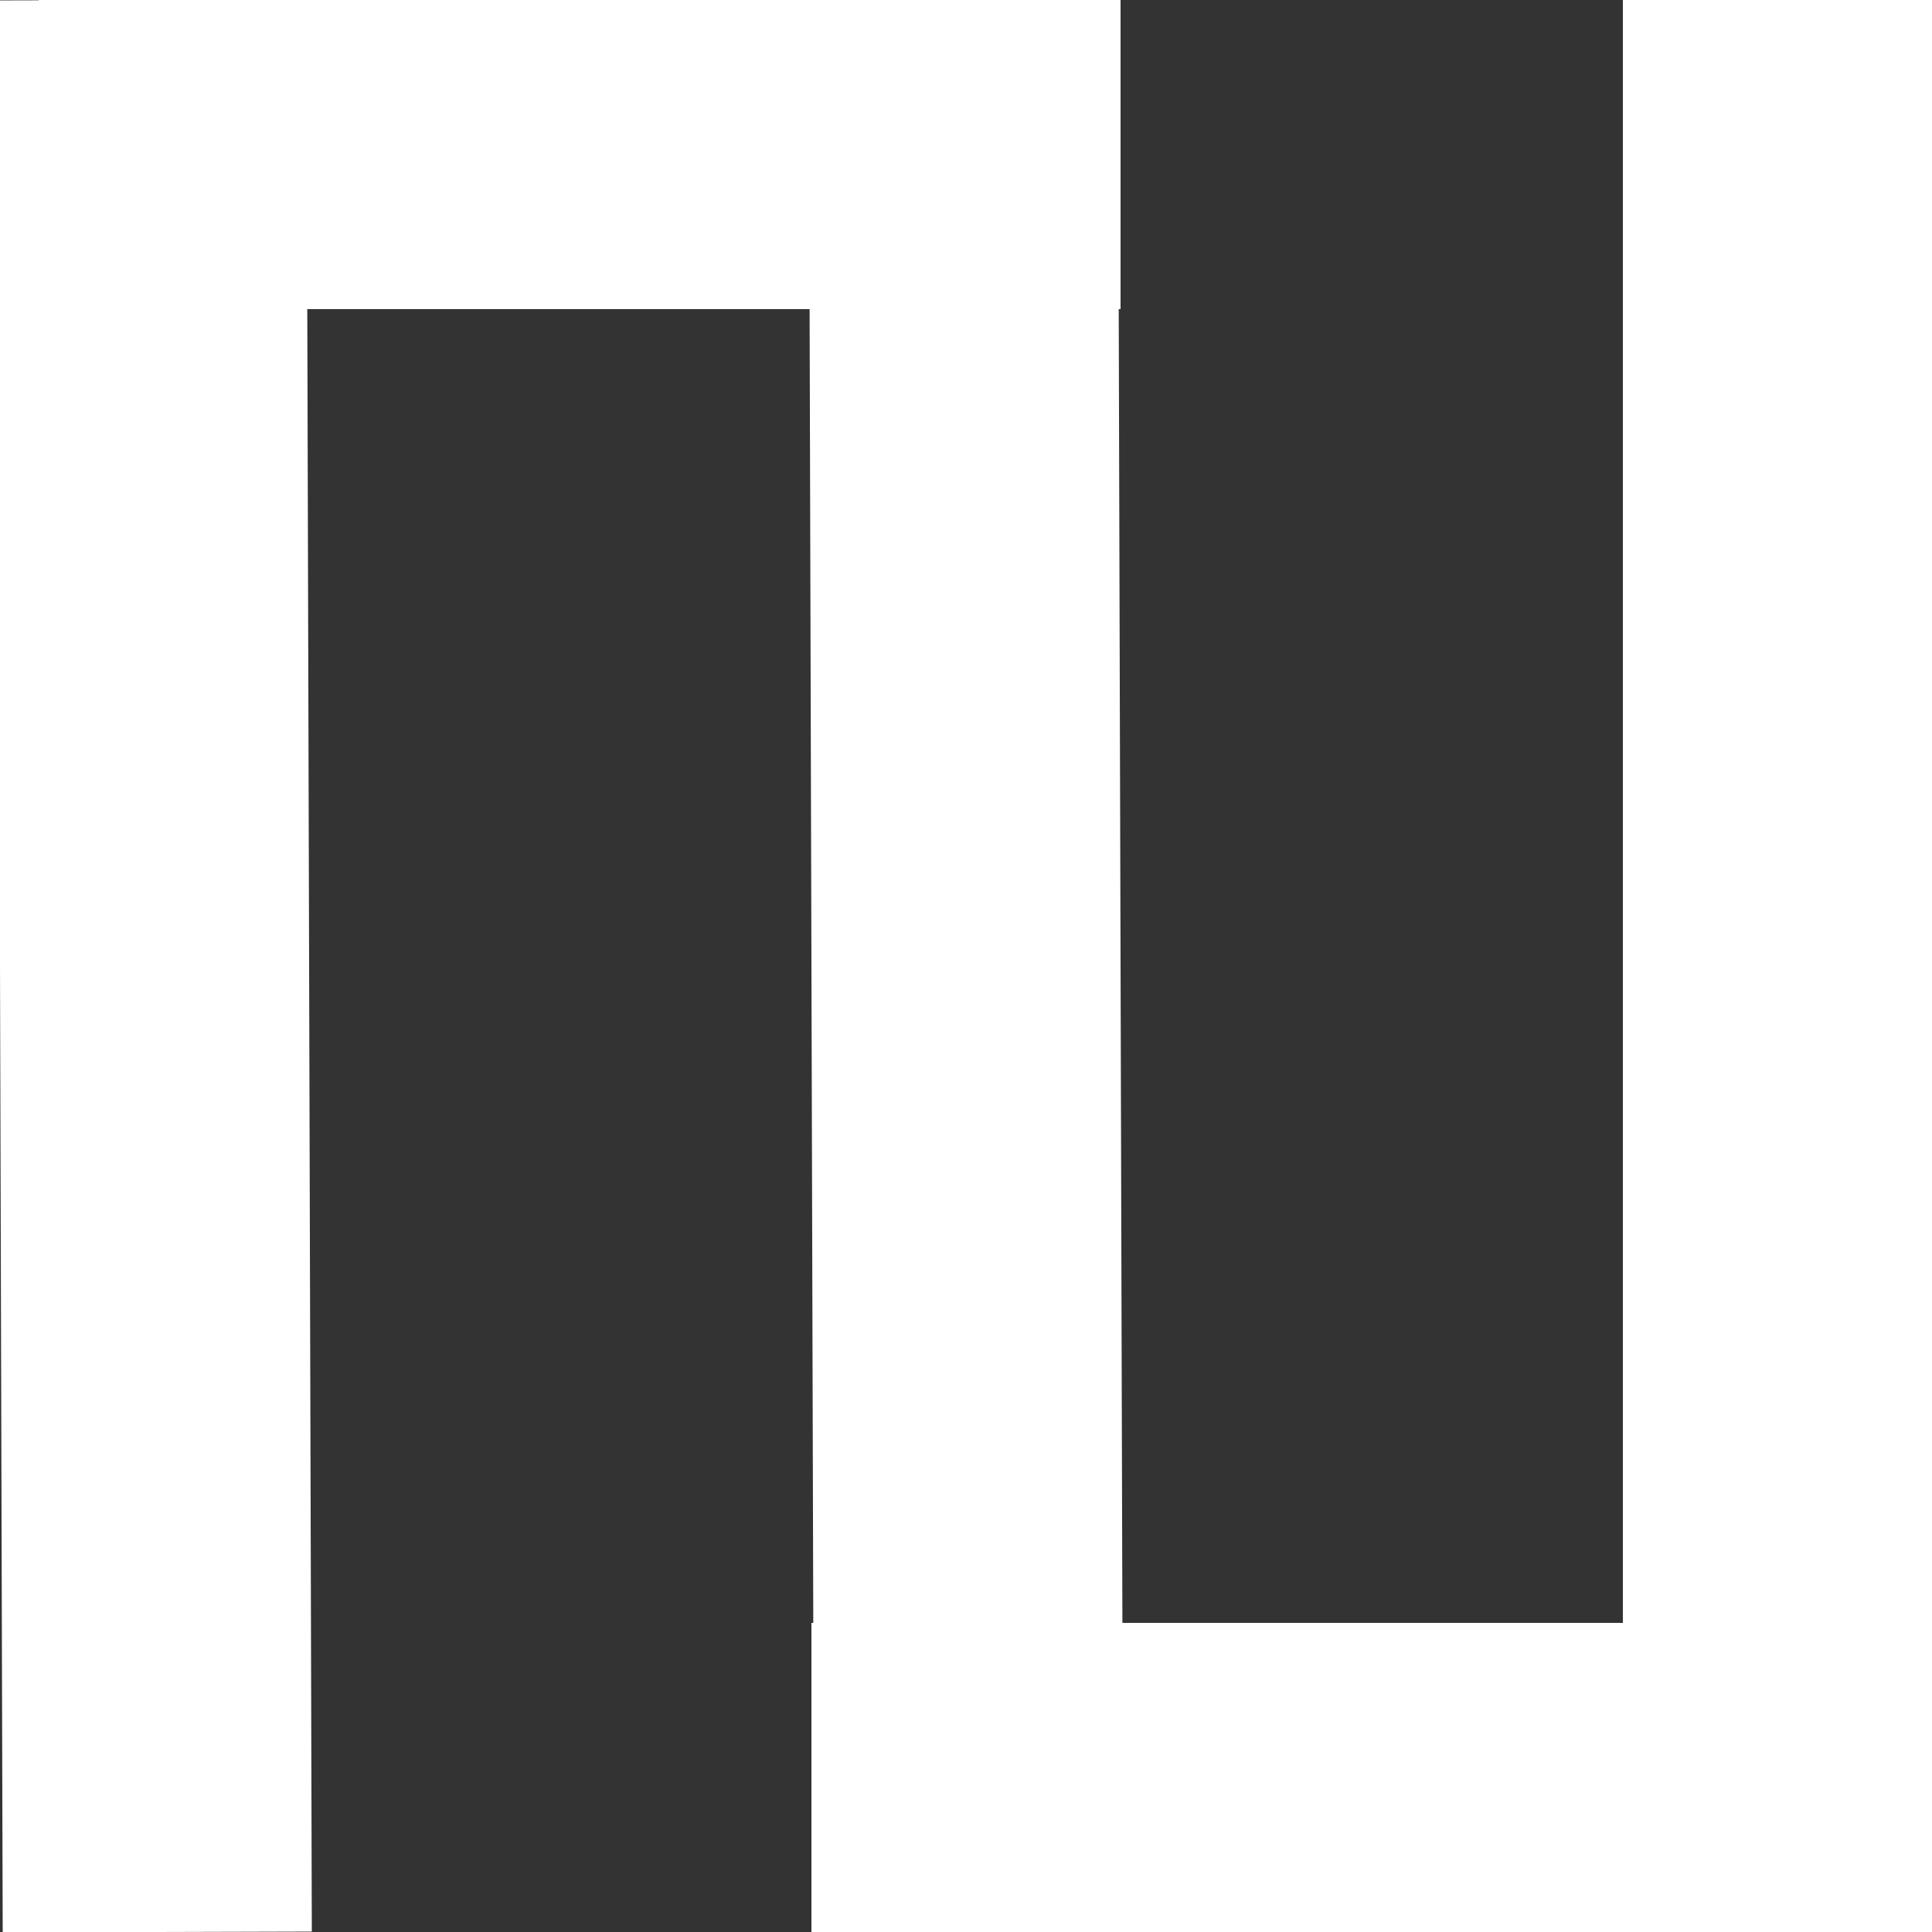 <?xml version="1.0" encoding="utf-8"?>
<!-- Generator: Adobe Illustrator 16.0.3, SVG Export Plug-In . SVG Version: 6.00 Build 0)  -->
<!DOCTYPE svg PUBLIC "-//W3C//DTD SVG 1.1//EN" "http://www.w3.org/Graphics/SVG/1.1/DTD/svg11.dtd">
<svg version="1.1" xmlns="http://www.w3.org/2000/svg" xmlns:xlink="http://www.w3.org/1999/xlink" x="0px" y="0px" width="50px"
	 height="50px" viewBox="0 0 50 50" enable-background="new 0 0 50 50" xml:space="preserve">
<rect x="0" y="0" width="50" height="50" fill="#333333" stroke="none"/>
<g id="Layer_2" display="none">
	<rect x="-3.5" y="-1.5" display="inline" fill="#2D2D2D" stroke="#000000" stroke-miterlimit="10" width="55" height="53"/>
</g>
<g id="Layer_1">
	<line fill="none" stroke="#FFFFFF" stroke-width="8" stroke-miterlimit="10" x1="4.07" y1="50" x2="3.93" y2="0"/>
	<line fill="none" stroke="#FFFFFF" stroke-width="8" stroke-miterlimit="10" x1="25.07" y1="50" x2="24.93" y2="0"/>
	<line fill="none" stroke="#FFFFFF" stroke-width="8" stroke-miterlimit="10" x1="46" y1="50" x2="46" y2="0"/>
	<line fill="none" stroke="#FFFFFF" stroke-width="8" stroke-miterlimit="10" x1="1" y1="4" x2="29" y2="4"/>
	<line fill="none" stroke="#FFFFFF" stroke-width="8" stroke-miterlimit="10" x1="21" y1="46" x2="49" y2="46"/>
</g>
</svg>
